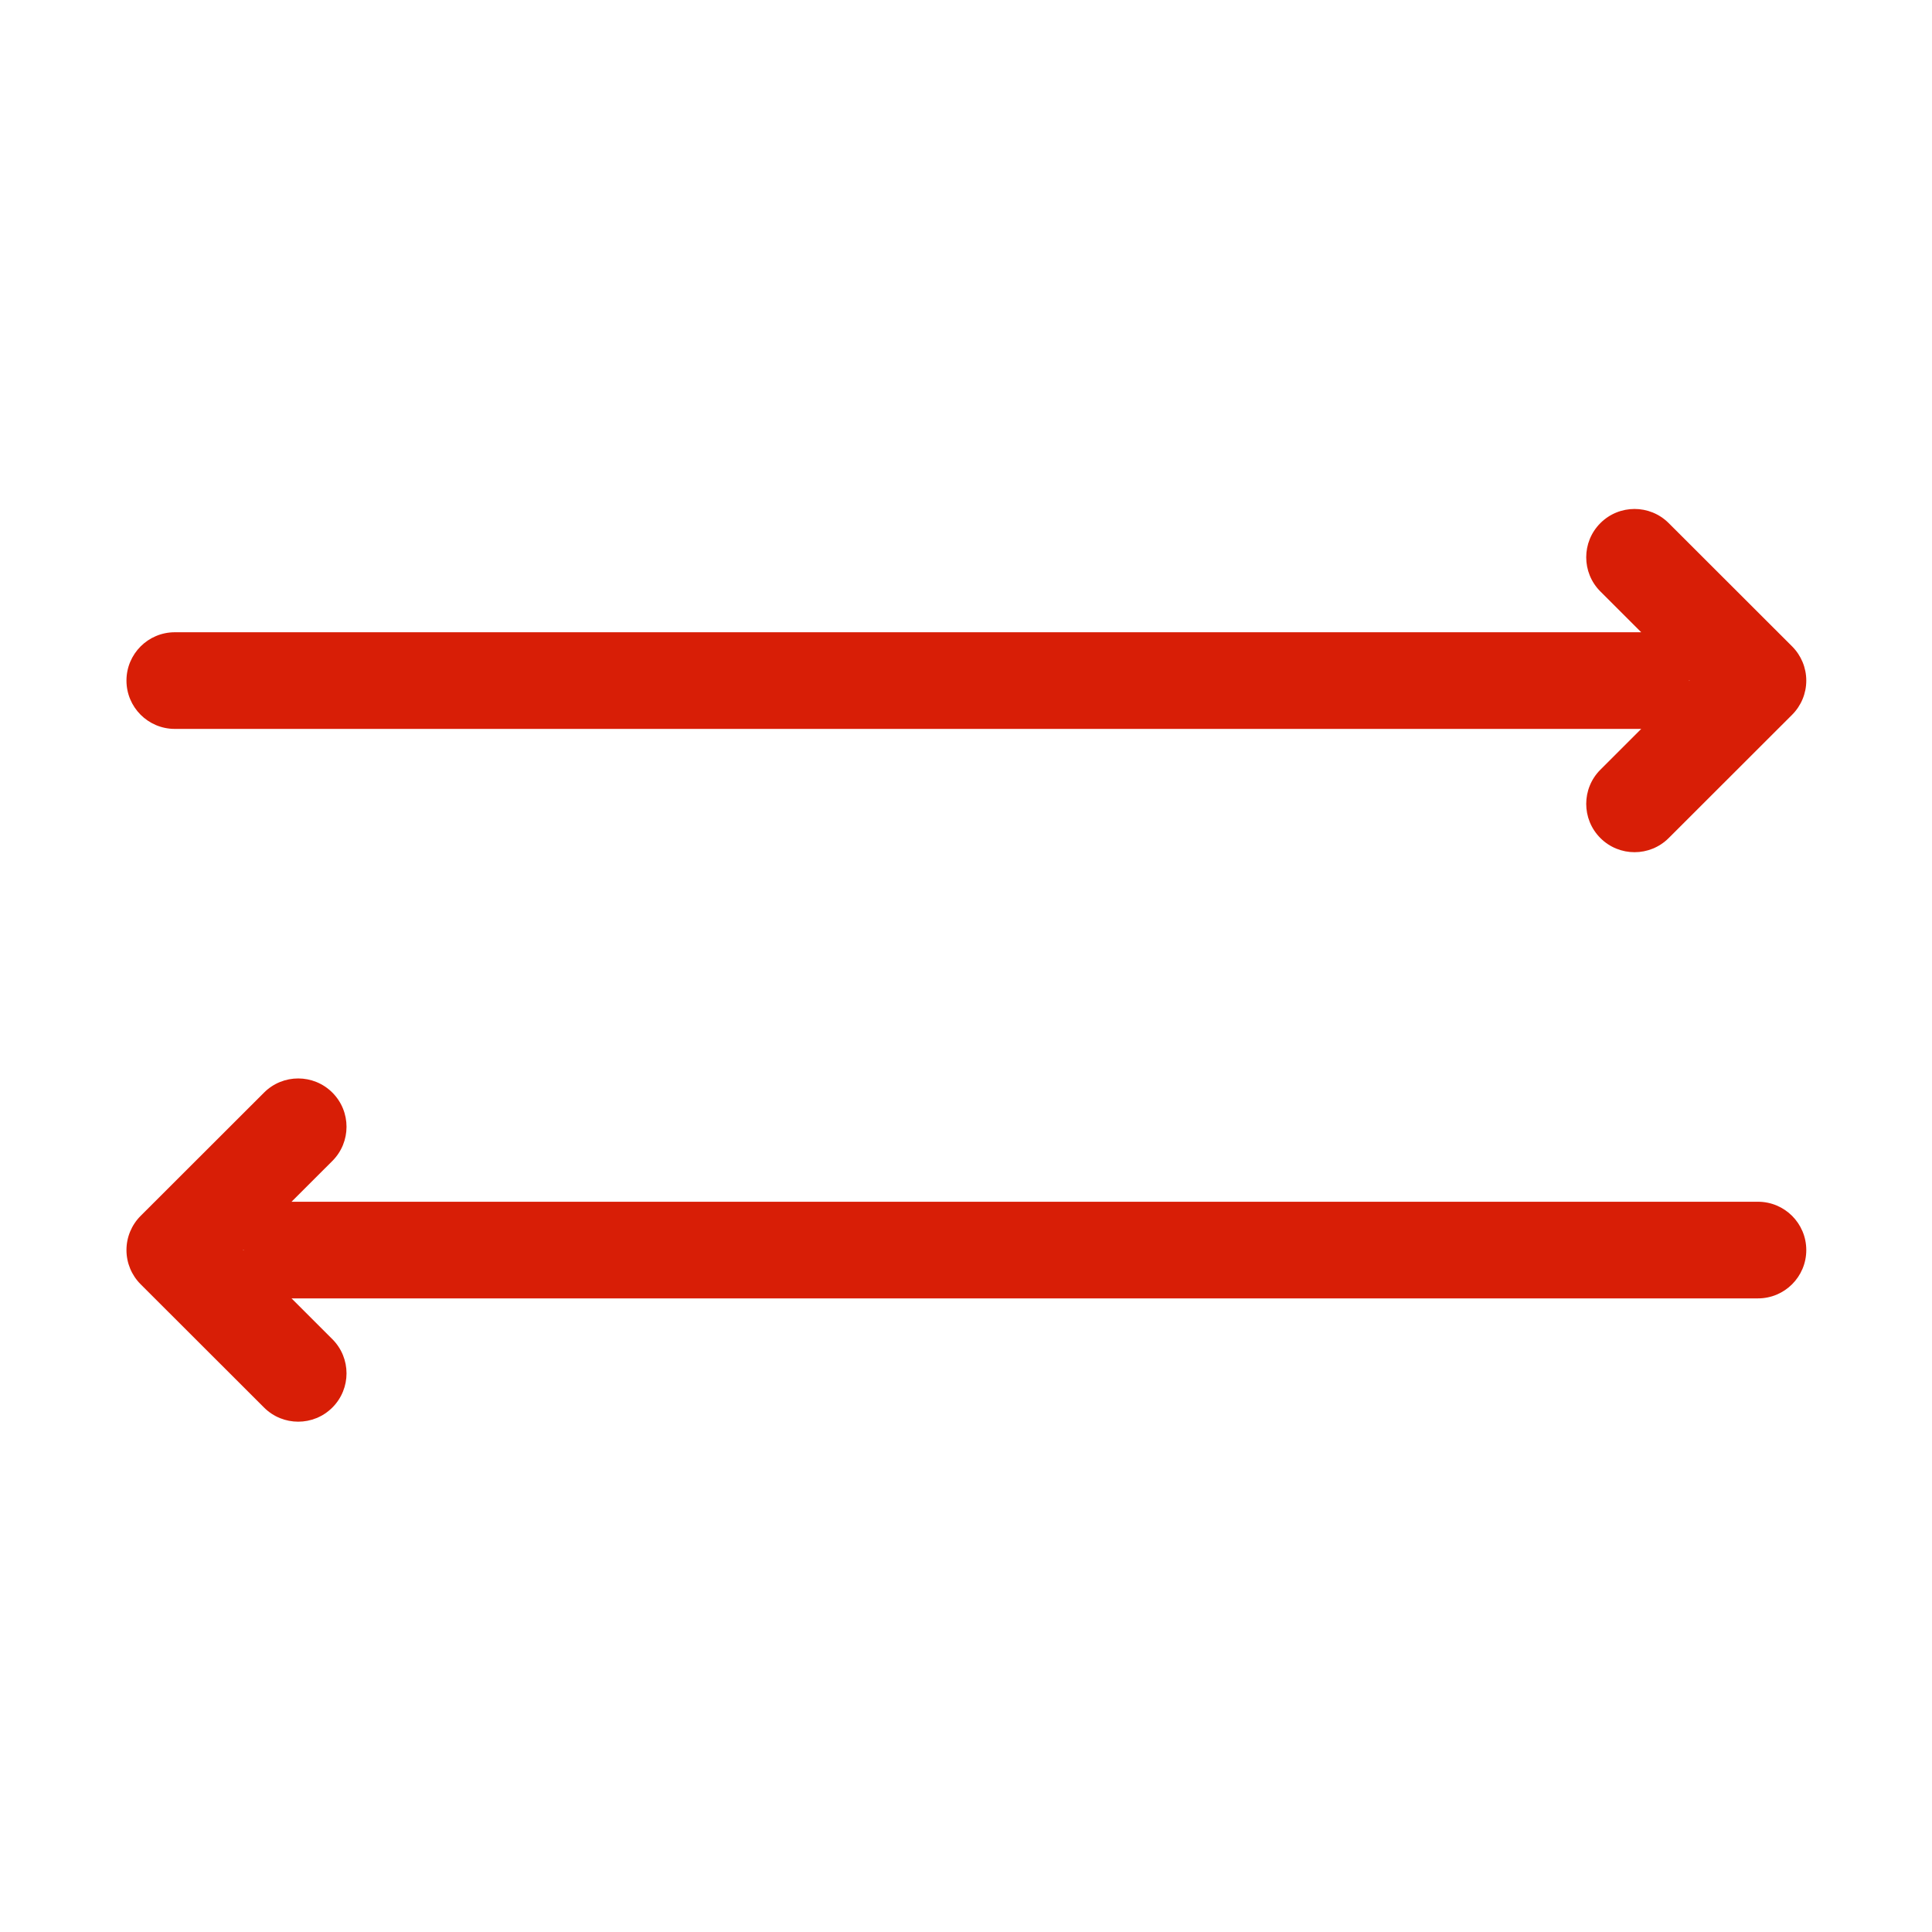 <?xml version="1.0" standalone="no"?><!DOCTYPE svg PUBLIC "-//W3C//DTD SVG 1.1//EN" "http://www.w3.org/Graphics/SVG/1.1/DTD/svg11.dtd"><svg t="1548049850262" class="icon" style="" viewBox="0 0 1024 1024" version="1.1" xmlns="http://www.w3.org/2000/svg" p-id="8567" xmlns:xlink="http://www.w3.org/1999/xlink" width="200" height="200"><defs><style type="text/css"></style></defs><path d="M931.753 636.95 154.702 636.95c-0.064 0-0.127 0.004-0.19 0.005l21.644-21.623c10.007-9.998 10.015-26.213 0.017-36.221-9.998-10.006-26.215-10.016-36.221-0.017l-65.412 65.349c-4.809 4.803-7.51 11.322-7.51 18.119 0 6.798 2.702 13.315 7.51 18.12l65.412 65.347c5 4.995 11.551 7.492 18.101 7.492 6.558 0 13.118-2.503 18.12-7.51 9.998-10.007 9.99-26.224-0.018-36.221l-21.644-21.623c0.064 0.001 0.128 0.005 0.191 0.005l777.052 0c14.145 0 25.611-11.466 25.611-25.611S945.898 636.95 931.753 636.95zM129.096 662.778l-0.216-0.216 0.216-0.216c0 0.072-0.005 0.143-0.005 0.215C129.09 662.634 129.095 662.706 129.096 662.778zM92.641 386.332l777.054 0c0.063 0 0.125-0.004 0.188-0.004l-21.643 21.622c-10.007 9.998-10.014 26.214-0.017 36.221 5.003 5.007 11.559 7.51 18.119 7.51 6.549 0 13.102-2.498 18.101-7.493l65.412-65.35c4.809-4.803 7.51-11.322 7.51-18.12s-2.703-13.315-7.51-18.119l-65.412-65.346c-10.007-9.998-26.224-9.99-36.221 0.018-9.997 10.007-9.988 26.223 0.018 36.221l21.643 21.621c-0.063 0-0.125-0.004-0.188-0.004L92.641 335.11c-14.145 0-25.611 11.467-25.611 25.611S78.496 386.332 92.641 386.332zM895.301 360.507l0.213 0.213-0.213 0.213c0-0.071 0.005-0.141 0.005-0.212C895.306 360.648 895.301 360.577 895.301 360.507z" p-id="8568" fill="#d81e06"></path></svg>